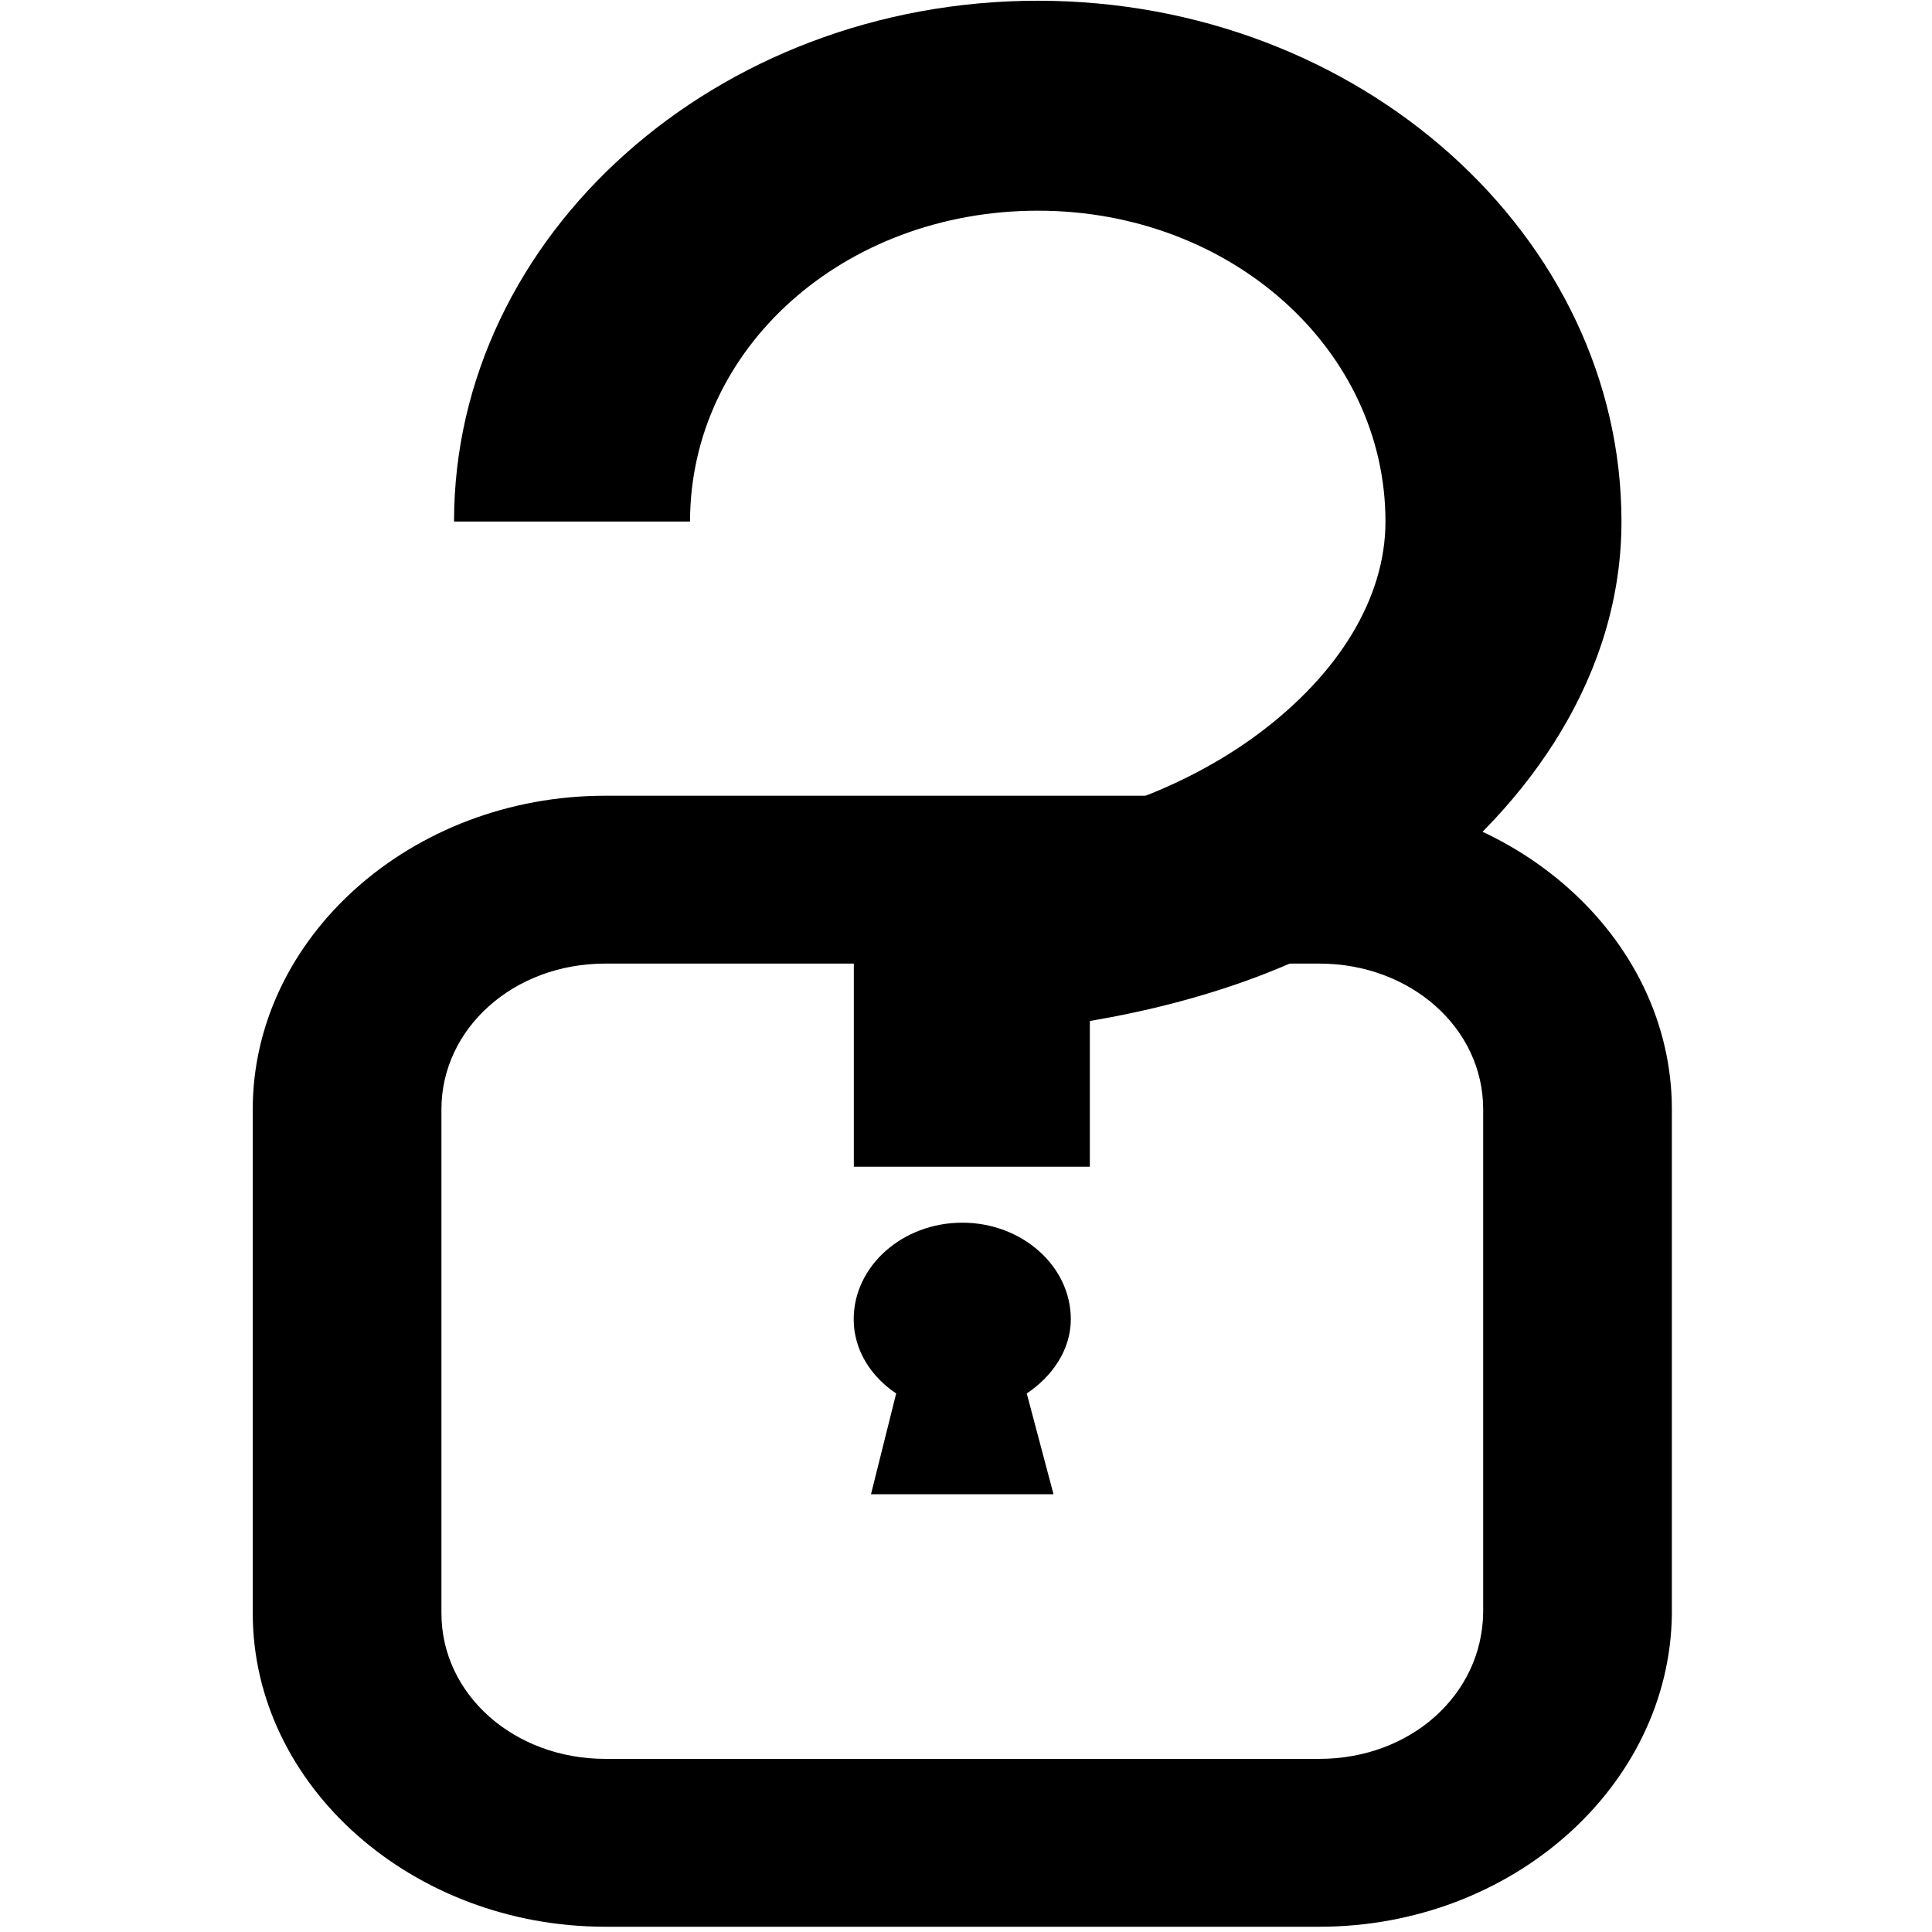 <?xml version="1.0" encoding="UTF-8" standalone="no"?>
<!--
 * Copyright (c) 2019, WSO2 Inc. (http://www.wso2.org) All Rights Reserved.
 *
 * WSO2 Inc. licenses this file to you under the Apache License,
 * Version 2.0 (the "License"); you may not use this file except
 * in compliance with the License.
 * You may obtain a copy of the License at
 *
 * http://www.apache.org/licenses/LICENSE-2.0
 *
 * Unless required by applicable law or agreed to in writing,
 * software distributed under the License is distributed on an
 * "AS IS" BASIS, WITHOUT WARRANTIES OR CONDITIONS OF ANY
 * KIND, either express or implied. See the License for the
 * specific language governing permissions and limitations
 * under the License.
-->
<svg xmlns:svg="http://www.w3.org/2000/svg" xmlns="http://www.w3.org/2000/svg" id="security-questions-icon" height="14" width="14" 
     xml:space="preserve" viewBox="0 0 420 420" y="0px" x="0px" version="1.1" class="icon">
	<path class="path secondary" d="m 131.57,172.987 c -42.251,0 -76.625,30.909 -76.625,68.168 v 109.533 c 0,37.588 34.744,
		68.168 76.625,68.168 h 155.253 c 41.881,0 76.163,-30.585 76.625,-67.93 v -0.119 -109.651 c 0,-37.588 -34.744,-68.168 
		-76.625,-68.168 z m 0,36.491 h 155.253 c 19.686,0 35.607,13.884 35.607,31.677 v 109.354 c -0.222,18.035 -15.921,31.855 
		-35.607,31.855 H 131.57 c -19.686,0 -35.607,-13.884 -35.607,-31.677 V 241.155 c 0,-17.514 15.607,-31.677 35.607,
		-31.677 z" />
	<path class="path primary" d="M 51.507,160.212" />
	<path class="path primary" d="m 225.631,0.16 c -69.964,0 -126.928,51.068 -126.928,113.217 h 51.306 c 0,-37.658 33.398,
		-67.574 75.623,-67.574 42.121,0 75.556,30.295 75.556,67.574 0,16.679 -10.219,33.17 -27.59,46.119 -17.372,12.949 
		-41.216,21.098 -62.329,21.098 h -25.653 v 73.041 h 51.306 v -31.677 c 25.45,-4.344 49.863,-12.738 69.61,-27.457 26.409,
		-19.686 45.961,-48.204 45.961,-81.124 0,-61.92 -56.794,-113.217 -126.862,-113.217 z" />
	<path class="path primary" d="m 232.787,286.797 c 0,-11.563 -10.603,-20.996 -23.601,-20.996 -12.997,0 -23.601,9.433 -23.601,20.996 
		0,6.694 3.762,12.476 9.235,16.127 l -5.473,21.909 h 39.676 l -5.815,-21.909 c 5.473,-3.651 9.577,-9.433 9.577,-16.127 z"/>
</svg>
